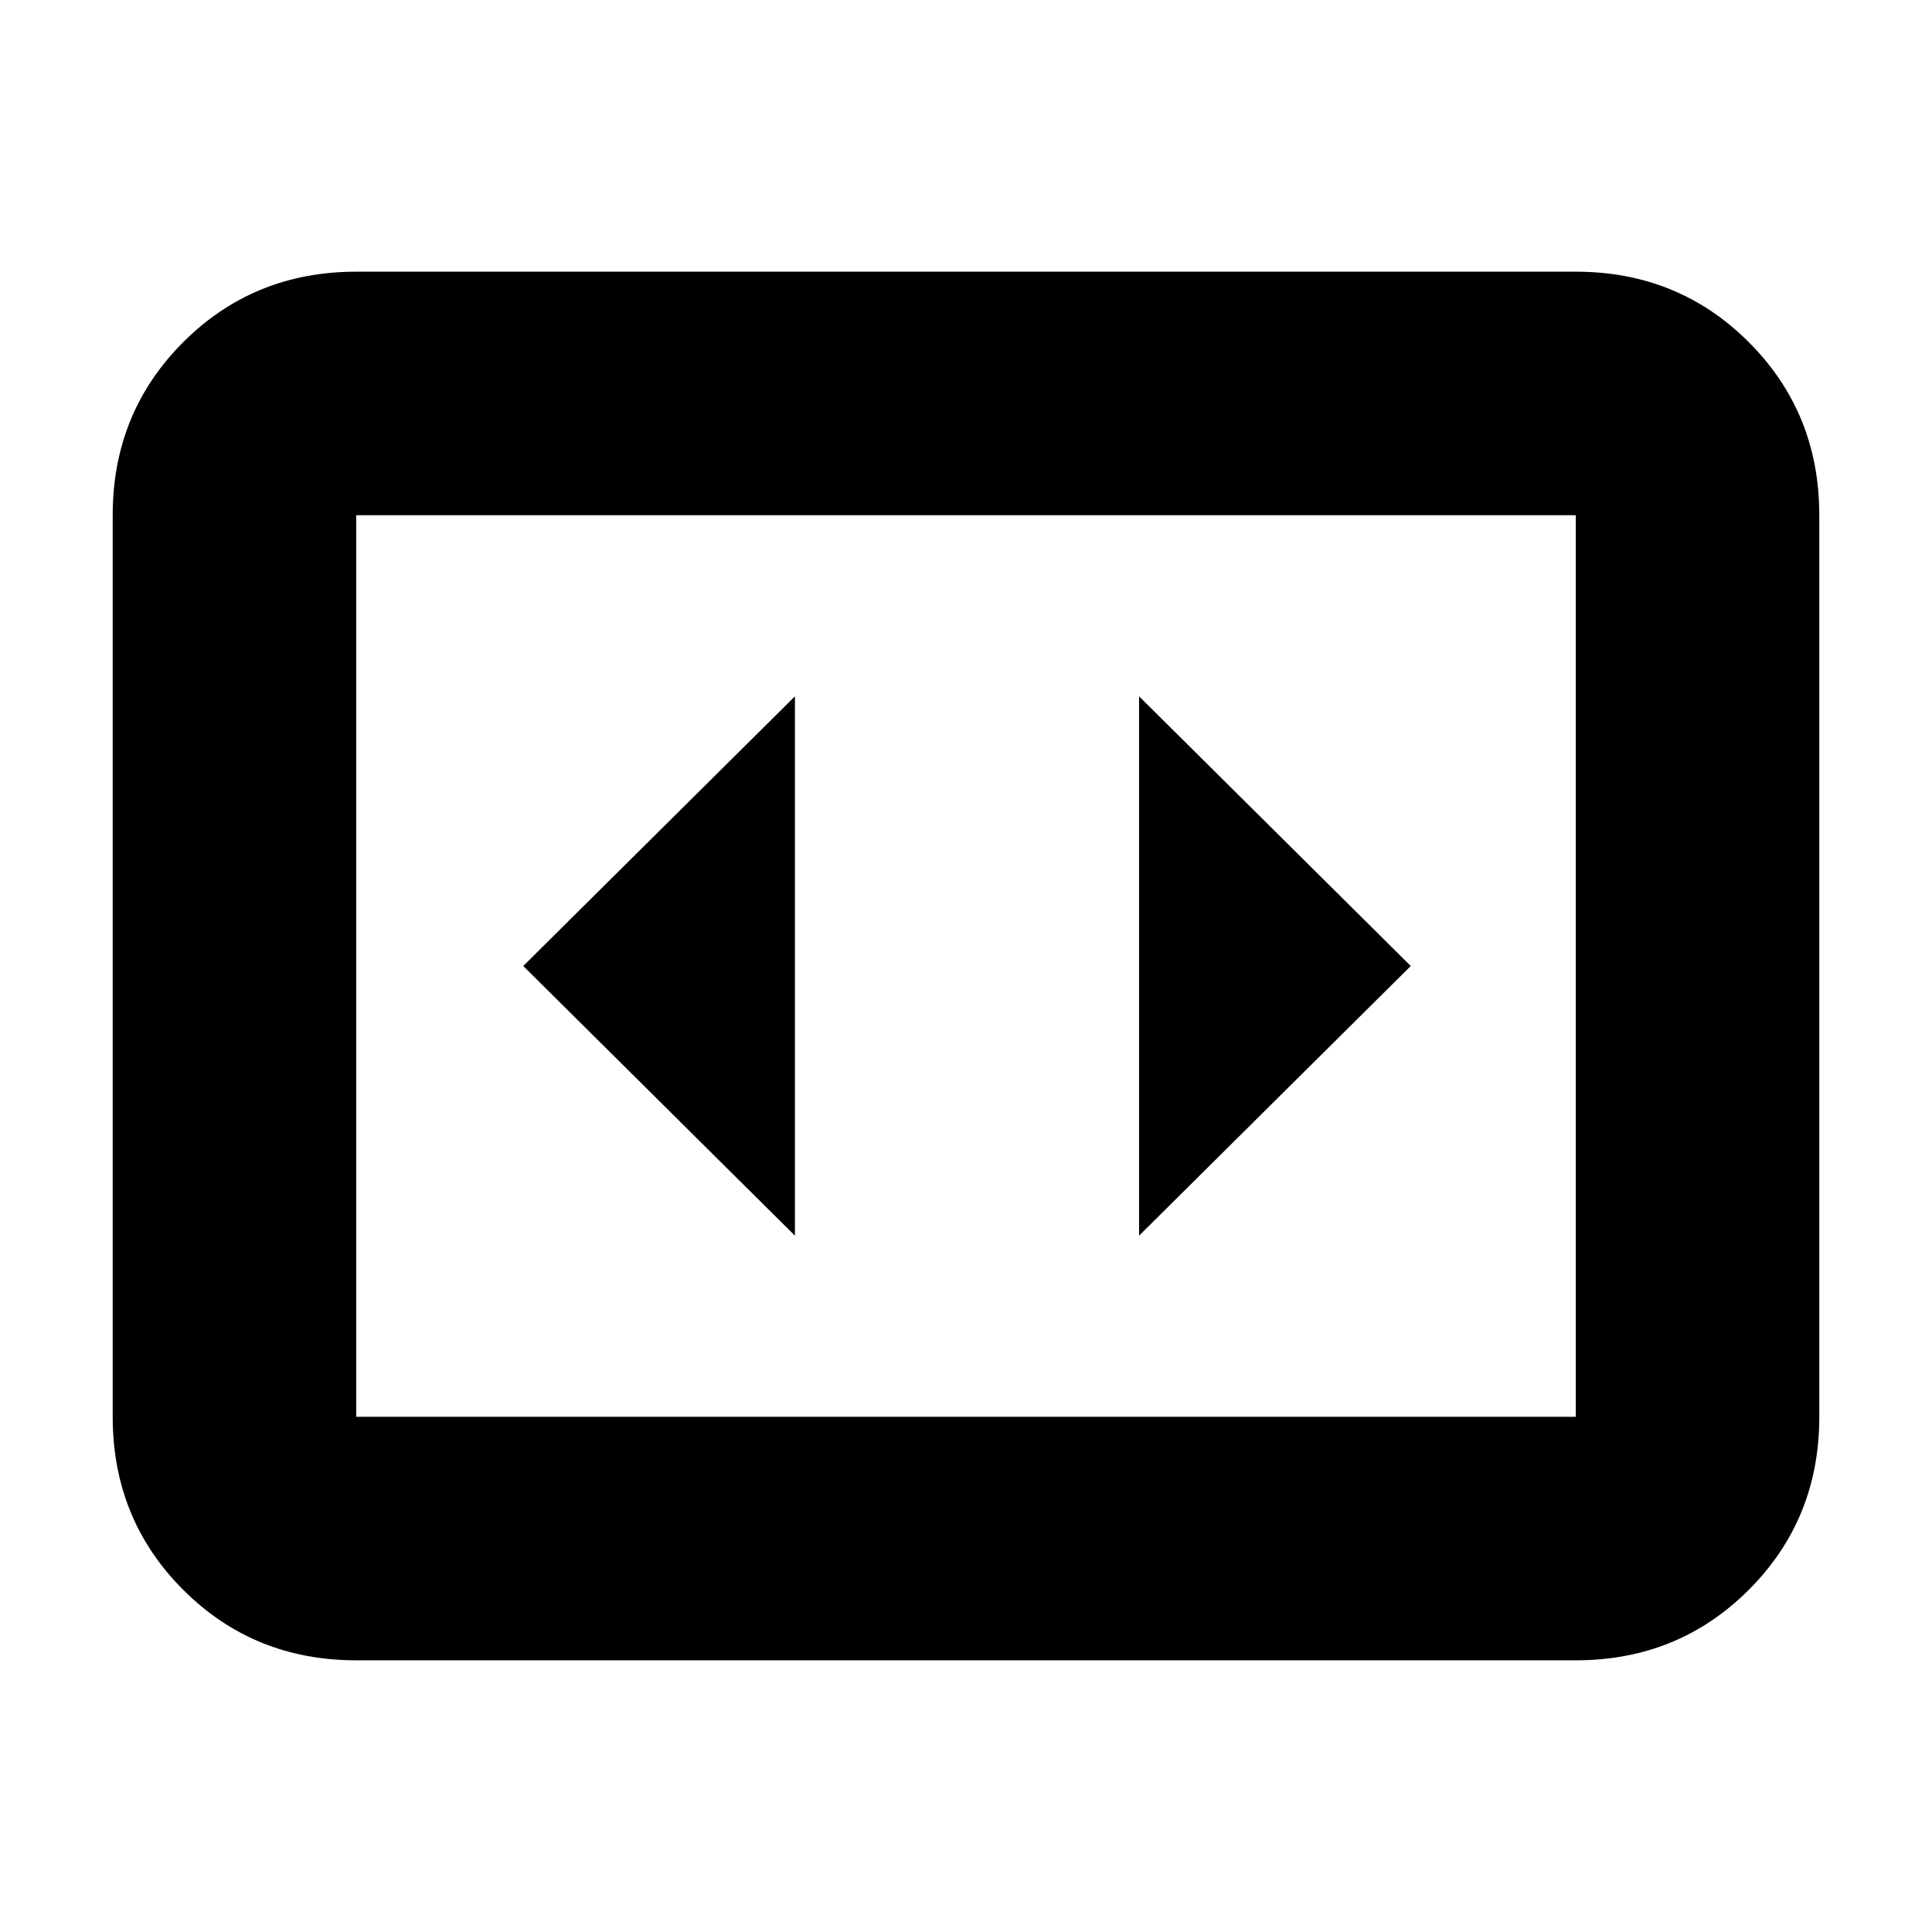 <svg xmlns="http://www.w3.org/2000/svg" height="24" viewBox="0 -960 960 960" width="24"><path d="M177-135q-50.94 0-85.97-35.03T56-256v-448q0-50.94 35.03-85.97T177-825h606q50.94 0 85.97 35.03T904-704v448q0 50.94-35.03 85.97T783-135H177Zm606-569H177v448h606v-448Zm-606 0v448-448Zm218 358v-268L260-480l135 134Zm306-134L566-614v268l135-134Z"/></svg>